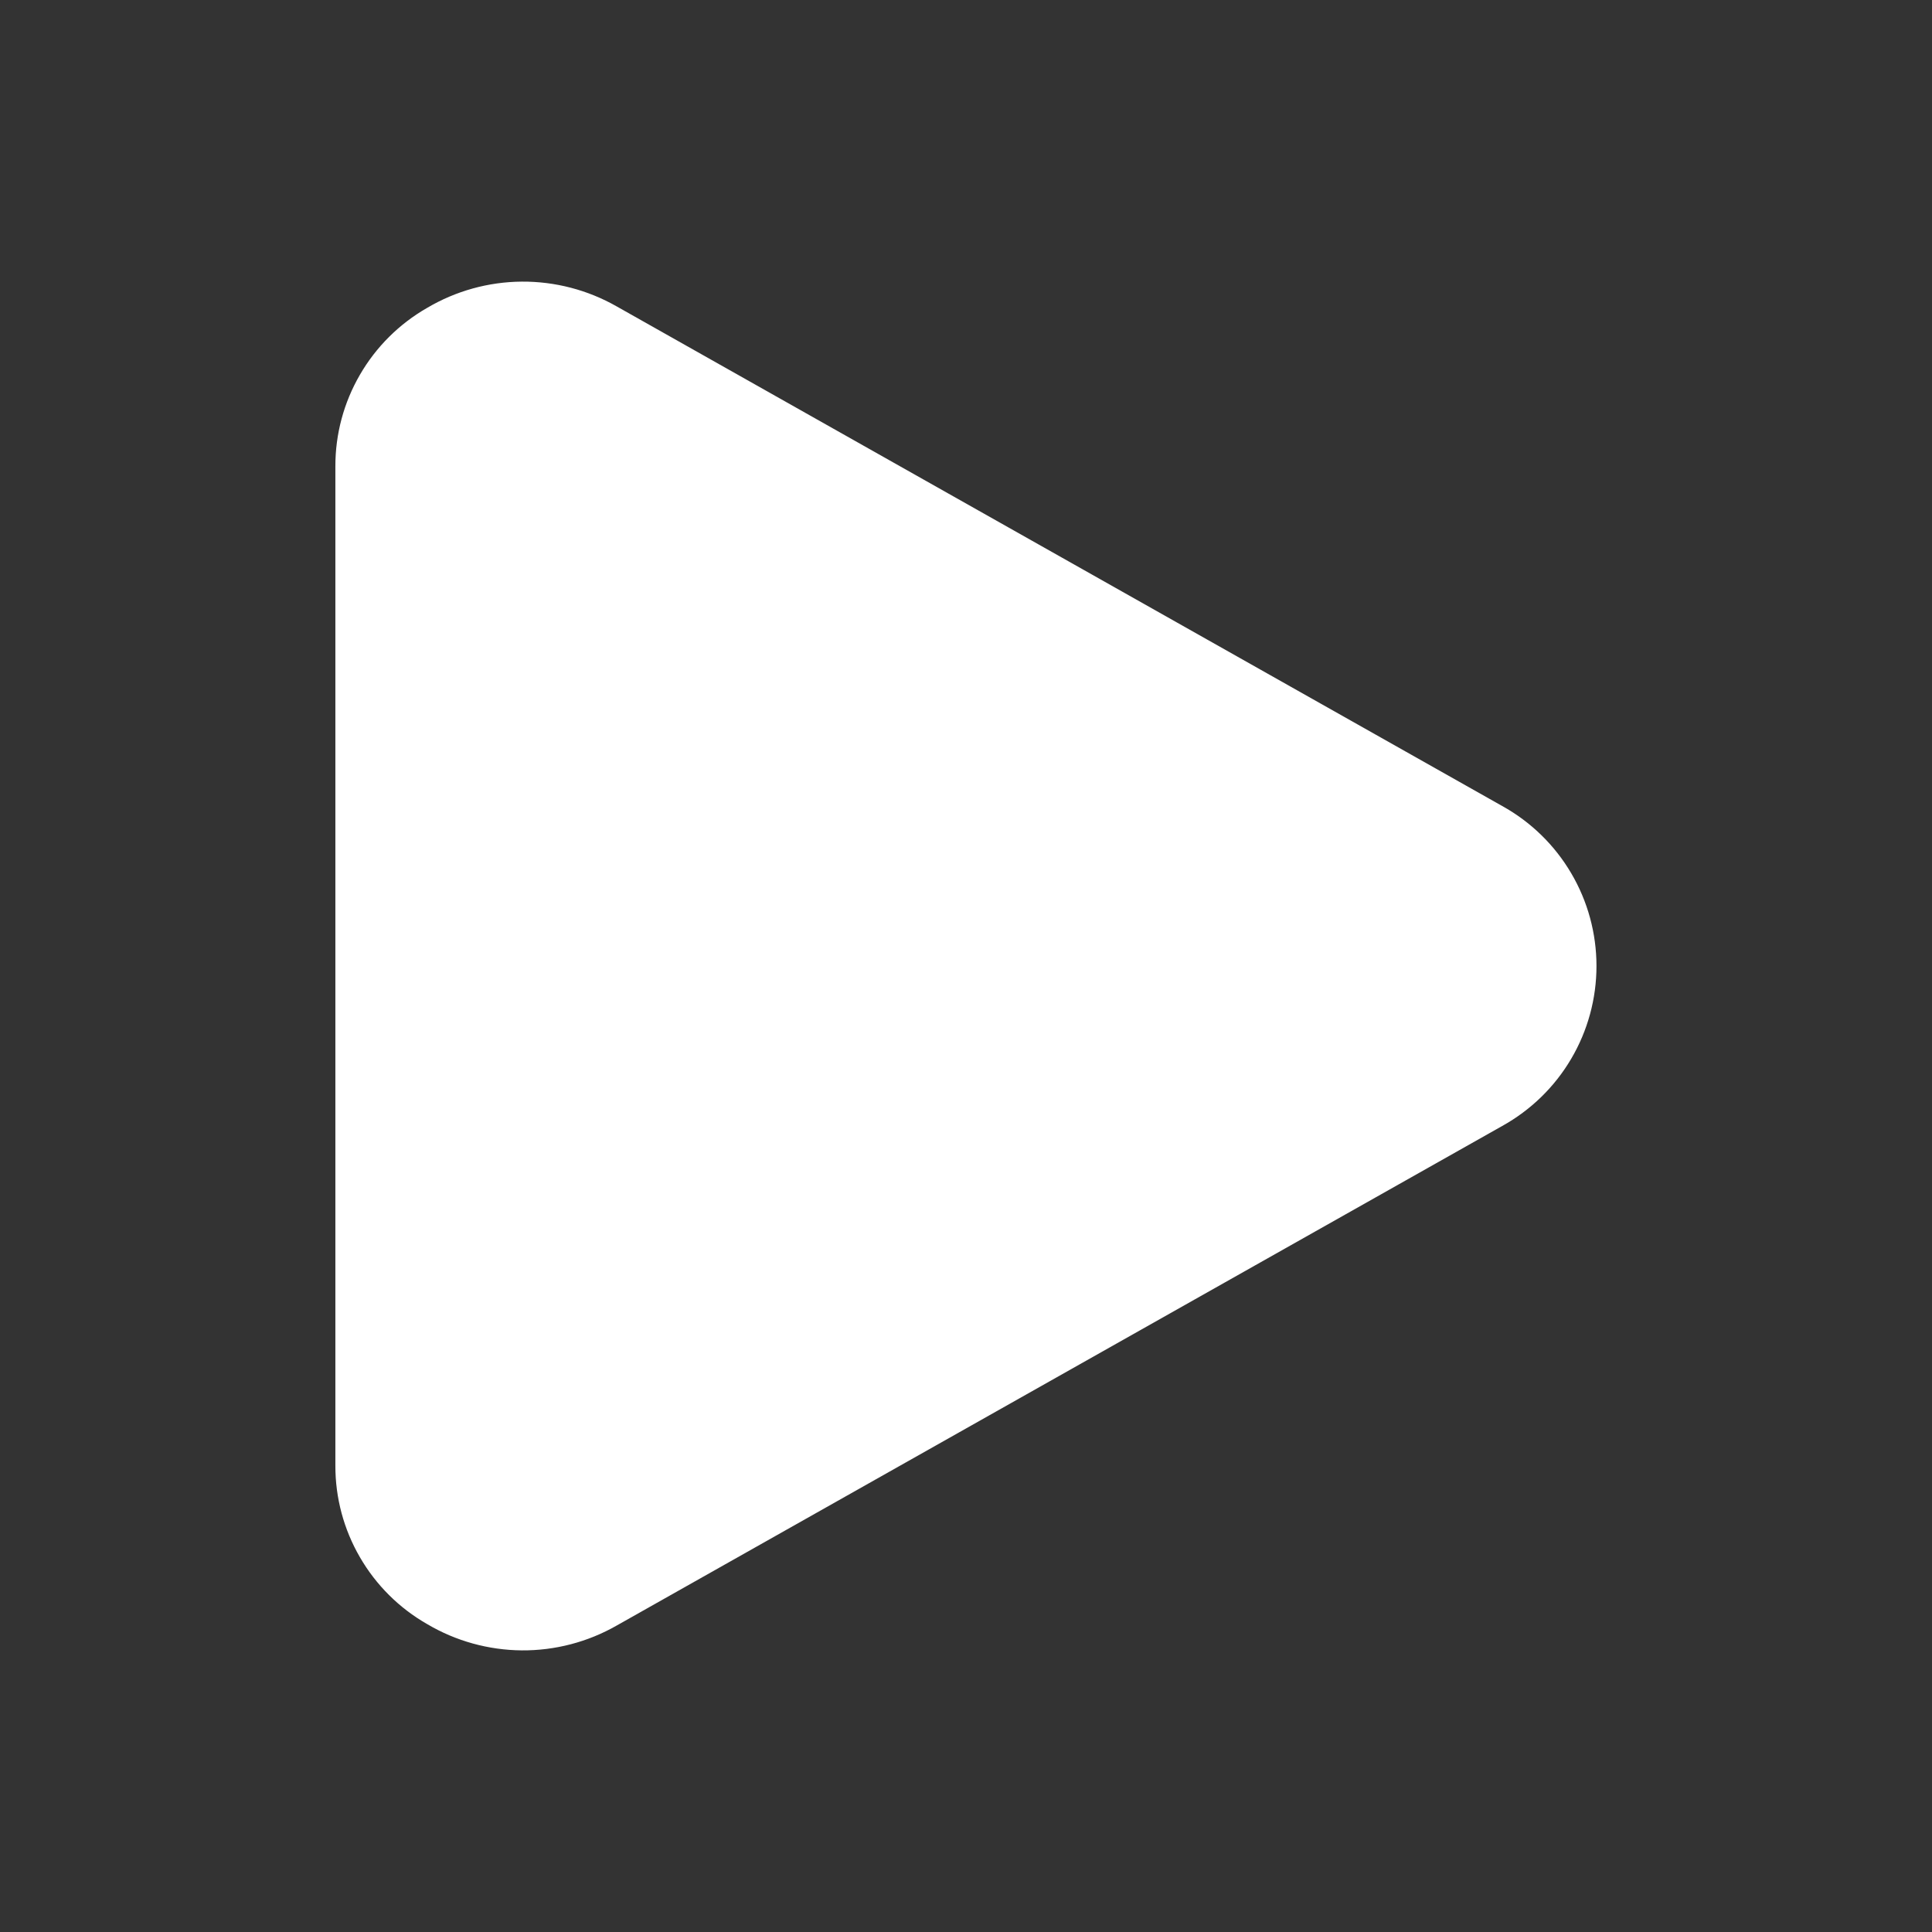 <svg width="39" height="39" viewBox="0 0 39 39" fill="none" xmlns="http://www.w3.org/2000/svg">
<rect x="0" y="0" width="39" height="39" fill="#333333" stroke="none"/>
<path d="M30.325 16.271L12.45 6.186C11.866 5.853 11.204 5.68 10.532 5.685C9.86 5.69 9.201 5.873 8.622 6.215C8.058 6.538 7.59 7.004 7.265 7.566C6.939 8.128 6.768 8.766 6.77 9.415V29.584C6.768 30.234 6.939 30.872 7.265 31.434C7.59 31.996 8.058 32.462 8.622 32.784C9.201 33.127 9.86 33.309 10.532 33.315C11.204 33.32 11.866 33.147 12.45 32.813L30.325 22.729C30.901 22.409 31.382 21.942 31.716 21.374C32.051 20.806 32.227 20.159 32.227 19.5C32.227 18.841 32.051 18.194 31.716 17.626C31.382 17.058 30.901 16.59 30.325 16.271Z" fill="white"/>
</svg>
